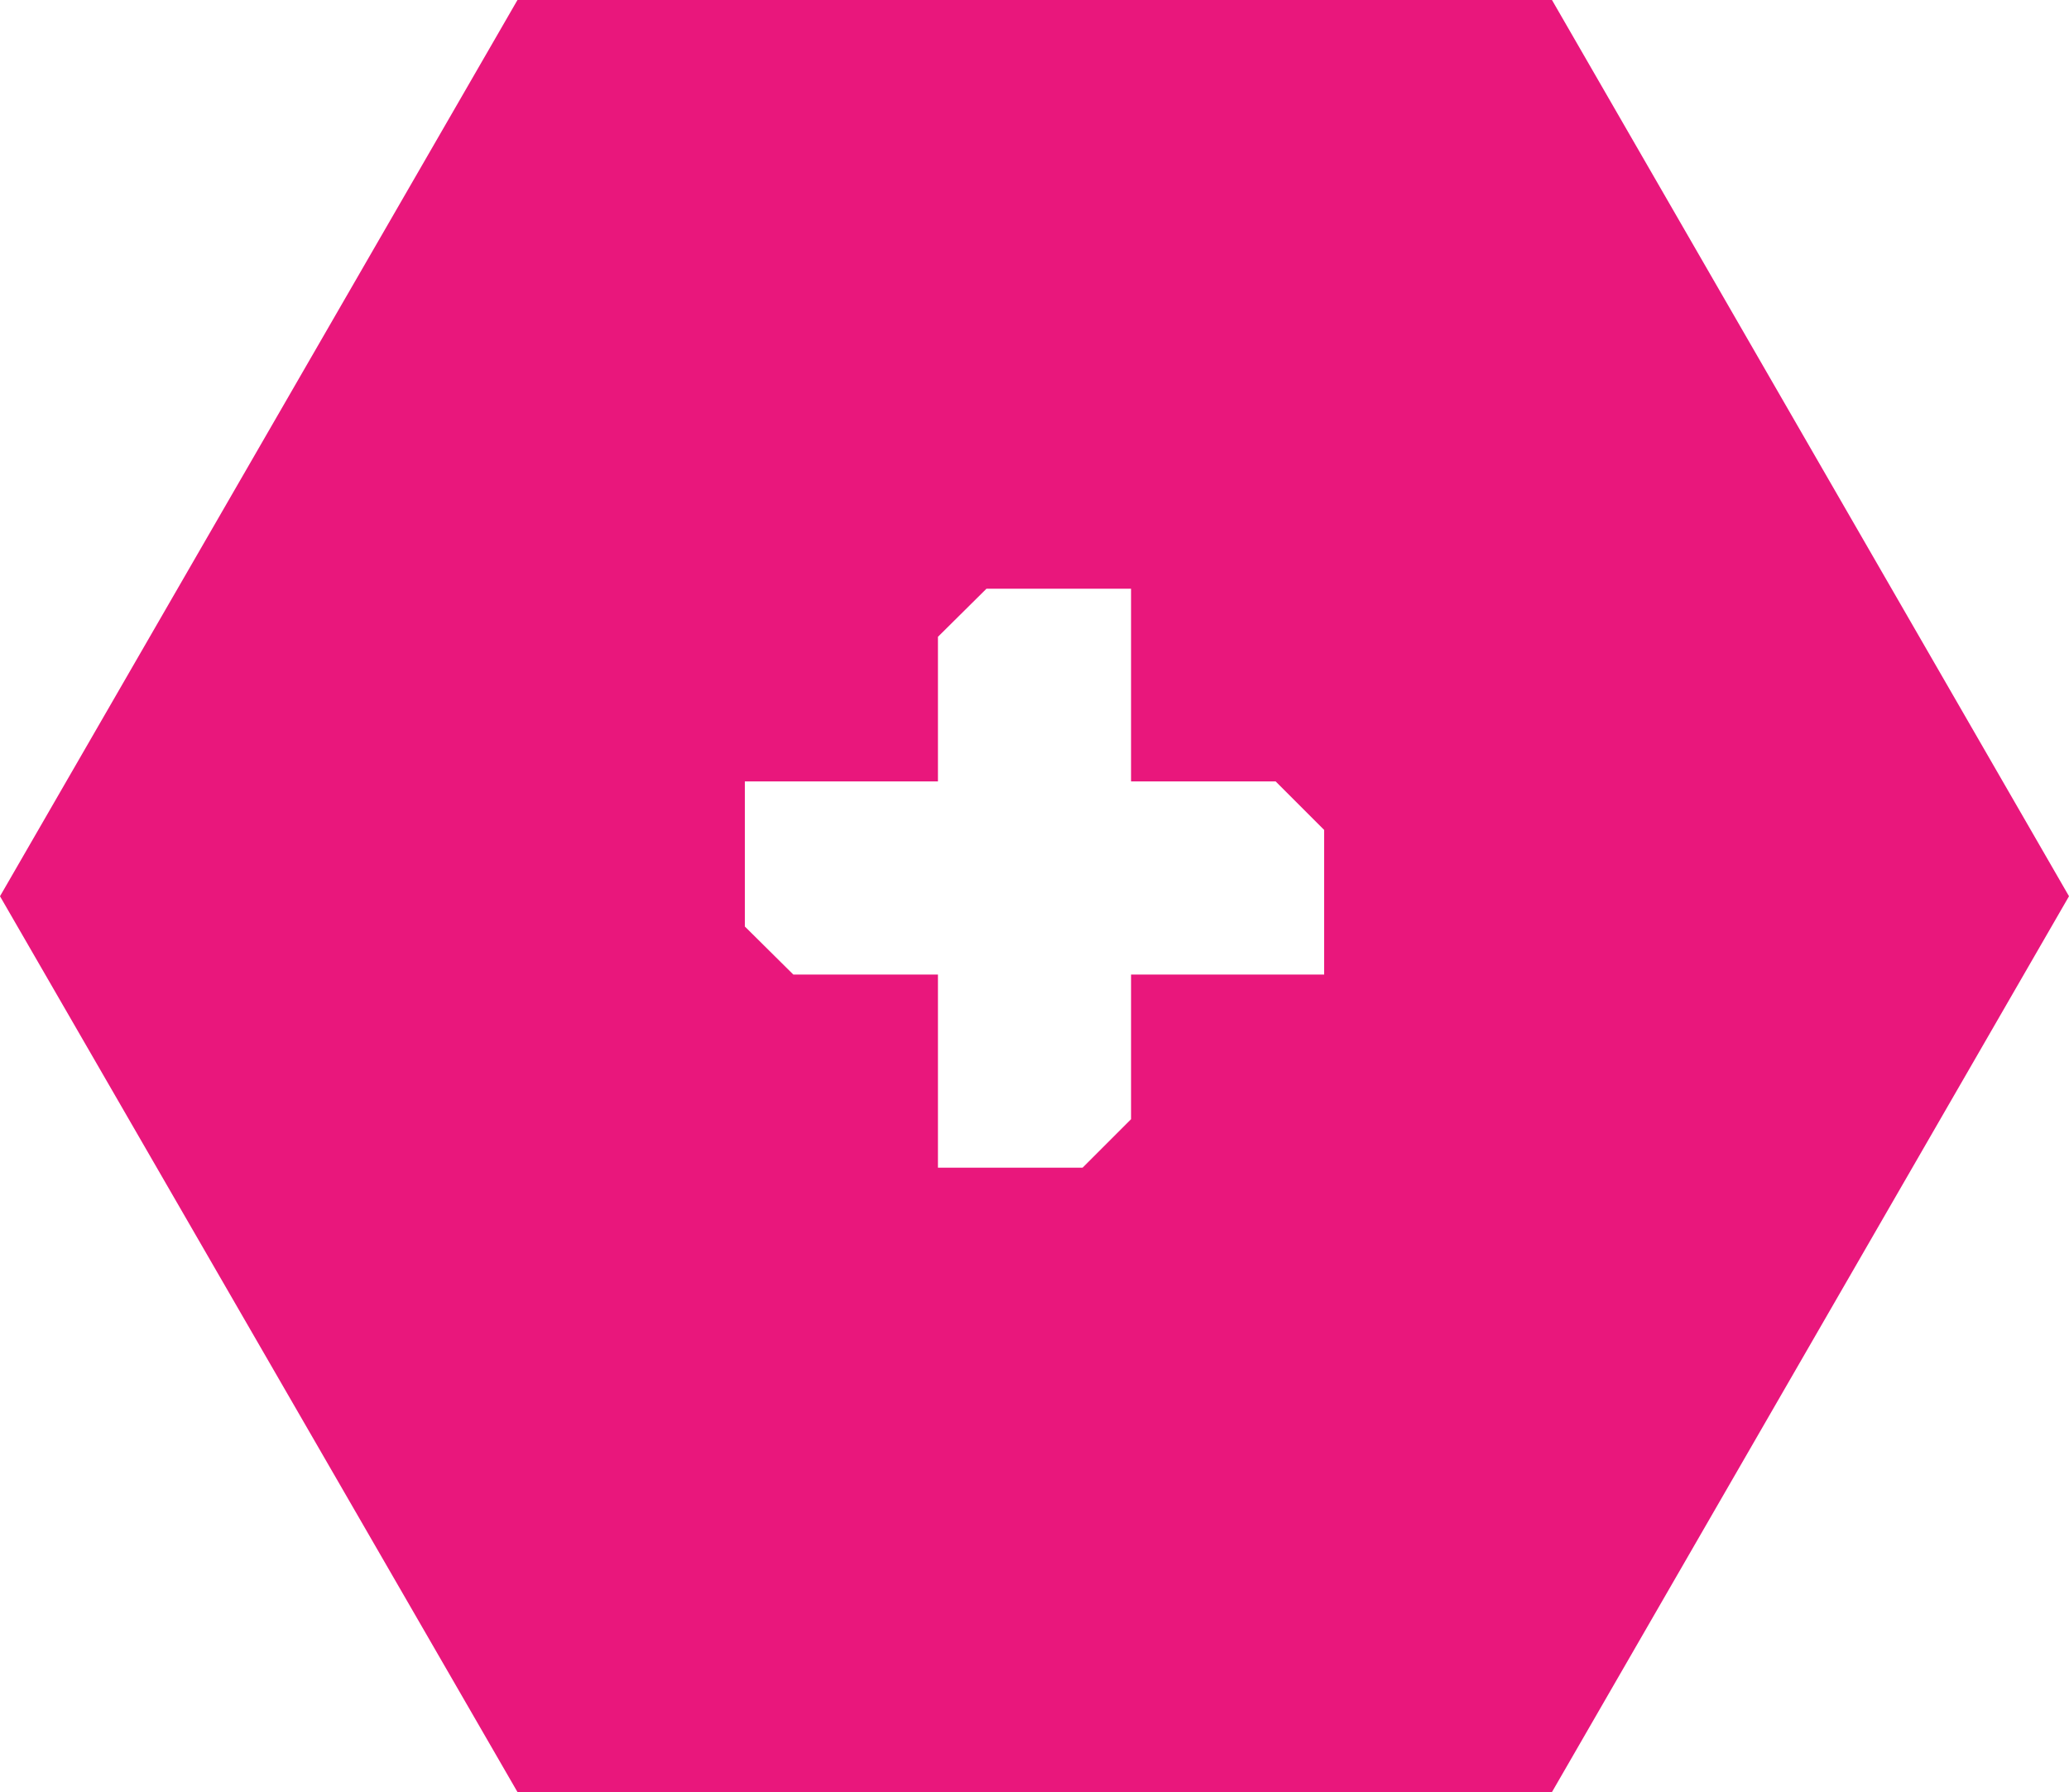 <svg xmlns="http://www.w3.org/2000/svg" viewBox="0 0 46.5 40.27"><defs><style>.cls-1{fill:#e9177c;}</style></defs><title>выбранный слот</title><g id="Слой_2" data-name="Слой 2"><g id="Слой_1-2" data-name="Слой 1"><path class="cls-1" d="M34.88,0H11.63L0,20.14,11.63,40.27H34.88L46.5,20.14ZM29.76,21.9H25.42v3.25l-1.09,1.09H21.08V21.9H17.83l-1.09-1.08V17.56h4.34V14.31l1.09-1.08h3.25v4.33h3.25l1.09,1.09Z"/></g></g></svg>